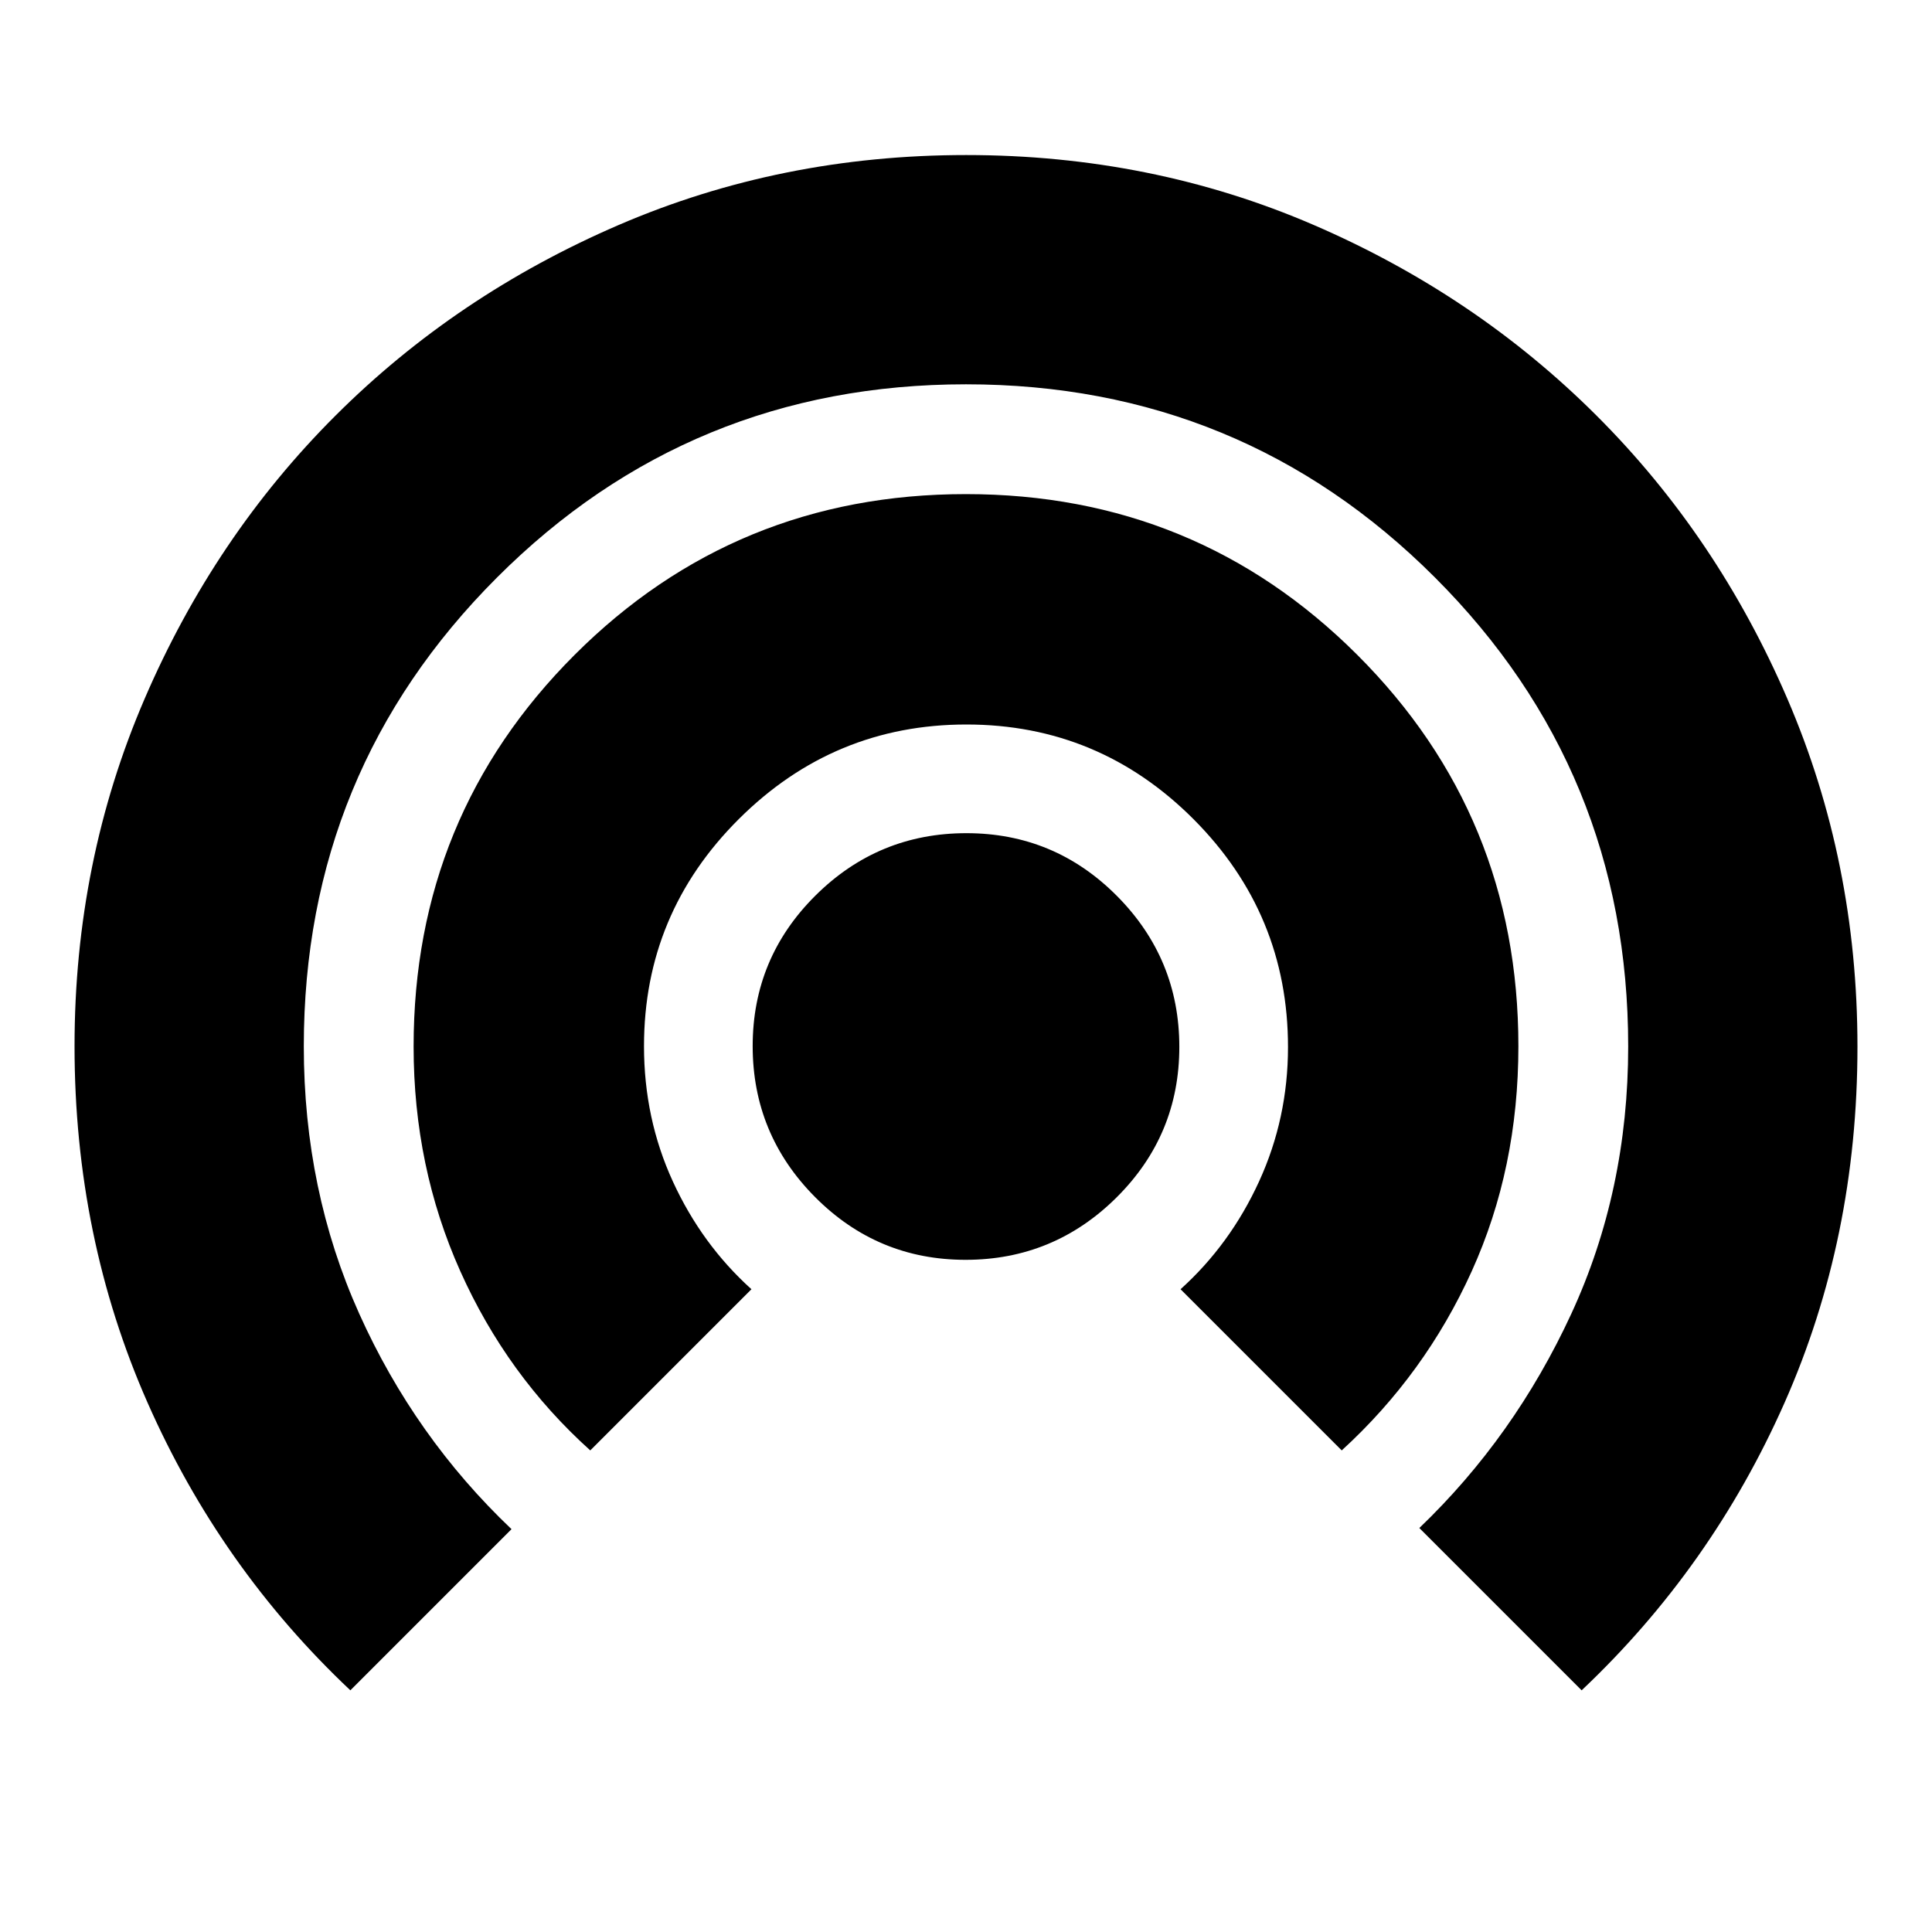 <svg xmlns="http://www.w3.org/2000/svg" height="24" viewBox="0 -960 960 960" width="24"><path d="M174.09-120.09q-64.57-60.85-100.81-143.02-36.24-82.18-36.24-177.03 0-91.78 34.78-172.55 34.77-80.78 94.83-140.74 60.06-59.96 140.69-94.74 80.64-34.79 172.76-34.79 92.12 0 172.55 34.69 80.44 34.69 140.56 94.67 60.12 59.98 94.94 140.86 34.81 80.88 34.81 172.83 0 95.13-36.26 177T785.91-120.09l-80.65-80.65q47.22-45.23 75.5-106.42 28.28-61.2 28.28-132.85 0-137.03-96-233.03t-233.04-96q-137.04 0-233.04 96t-96 232.95q0 71.61 27.57 132.93 27.57 61.31 75.64 106.99l-80.08 80.08ZM293.3-239.3q-41.39-37.26-64.58-89.05-23.2-51.8-23.2-111.61 0-114.61 79.93-194.57 79.94-79.95 194.48-79.95 114.55 0 194.55 79.93 80 79.93 80 194.4 0 60.67-23.2 111.85-23.19 51.17-64.58 89l-80.09-80.09q24.69-22.26 39.04-53.61Q640-404.34 640-439.73q0-66.16-46.94-113.22Q546.11-600 480.2-600q-65.92 0-113.06 46.96T320-440.14q0 35.97 14.35 67.23 14.35 31.26 39.04 53.52L293.3-239.3ZM479.79-334q-43.8 0-74.8-31.2Q374-396.4 374-440.21q0-43.8 31.2-74.8Q436.4-546 480.21-546q43.8 0 74.8 31.2Q586-483.6 586-439.79q0 43.8-31.2 74.8Q523.6-334 479.79-334Z"/></svg>